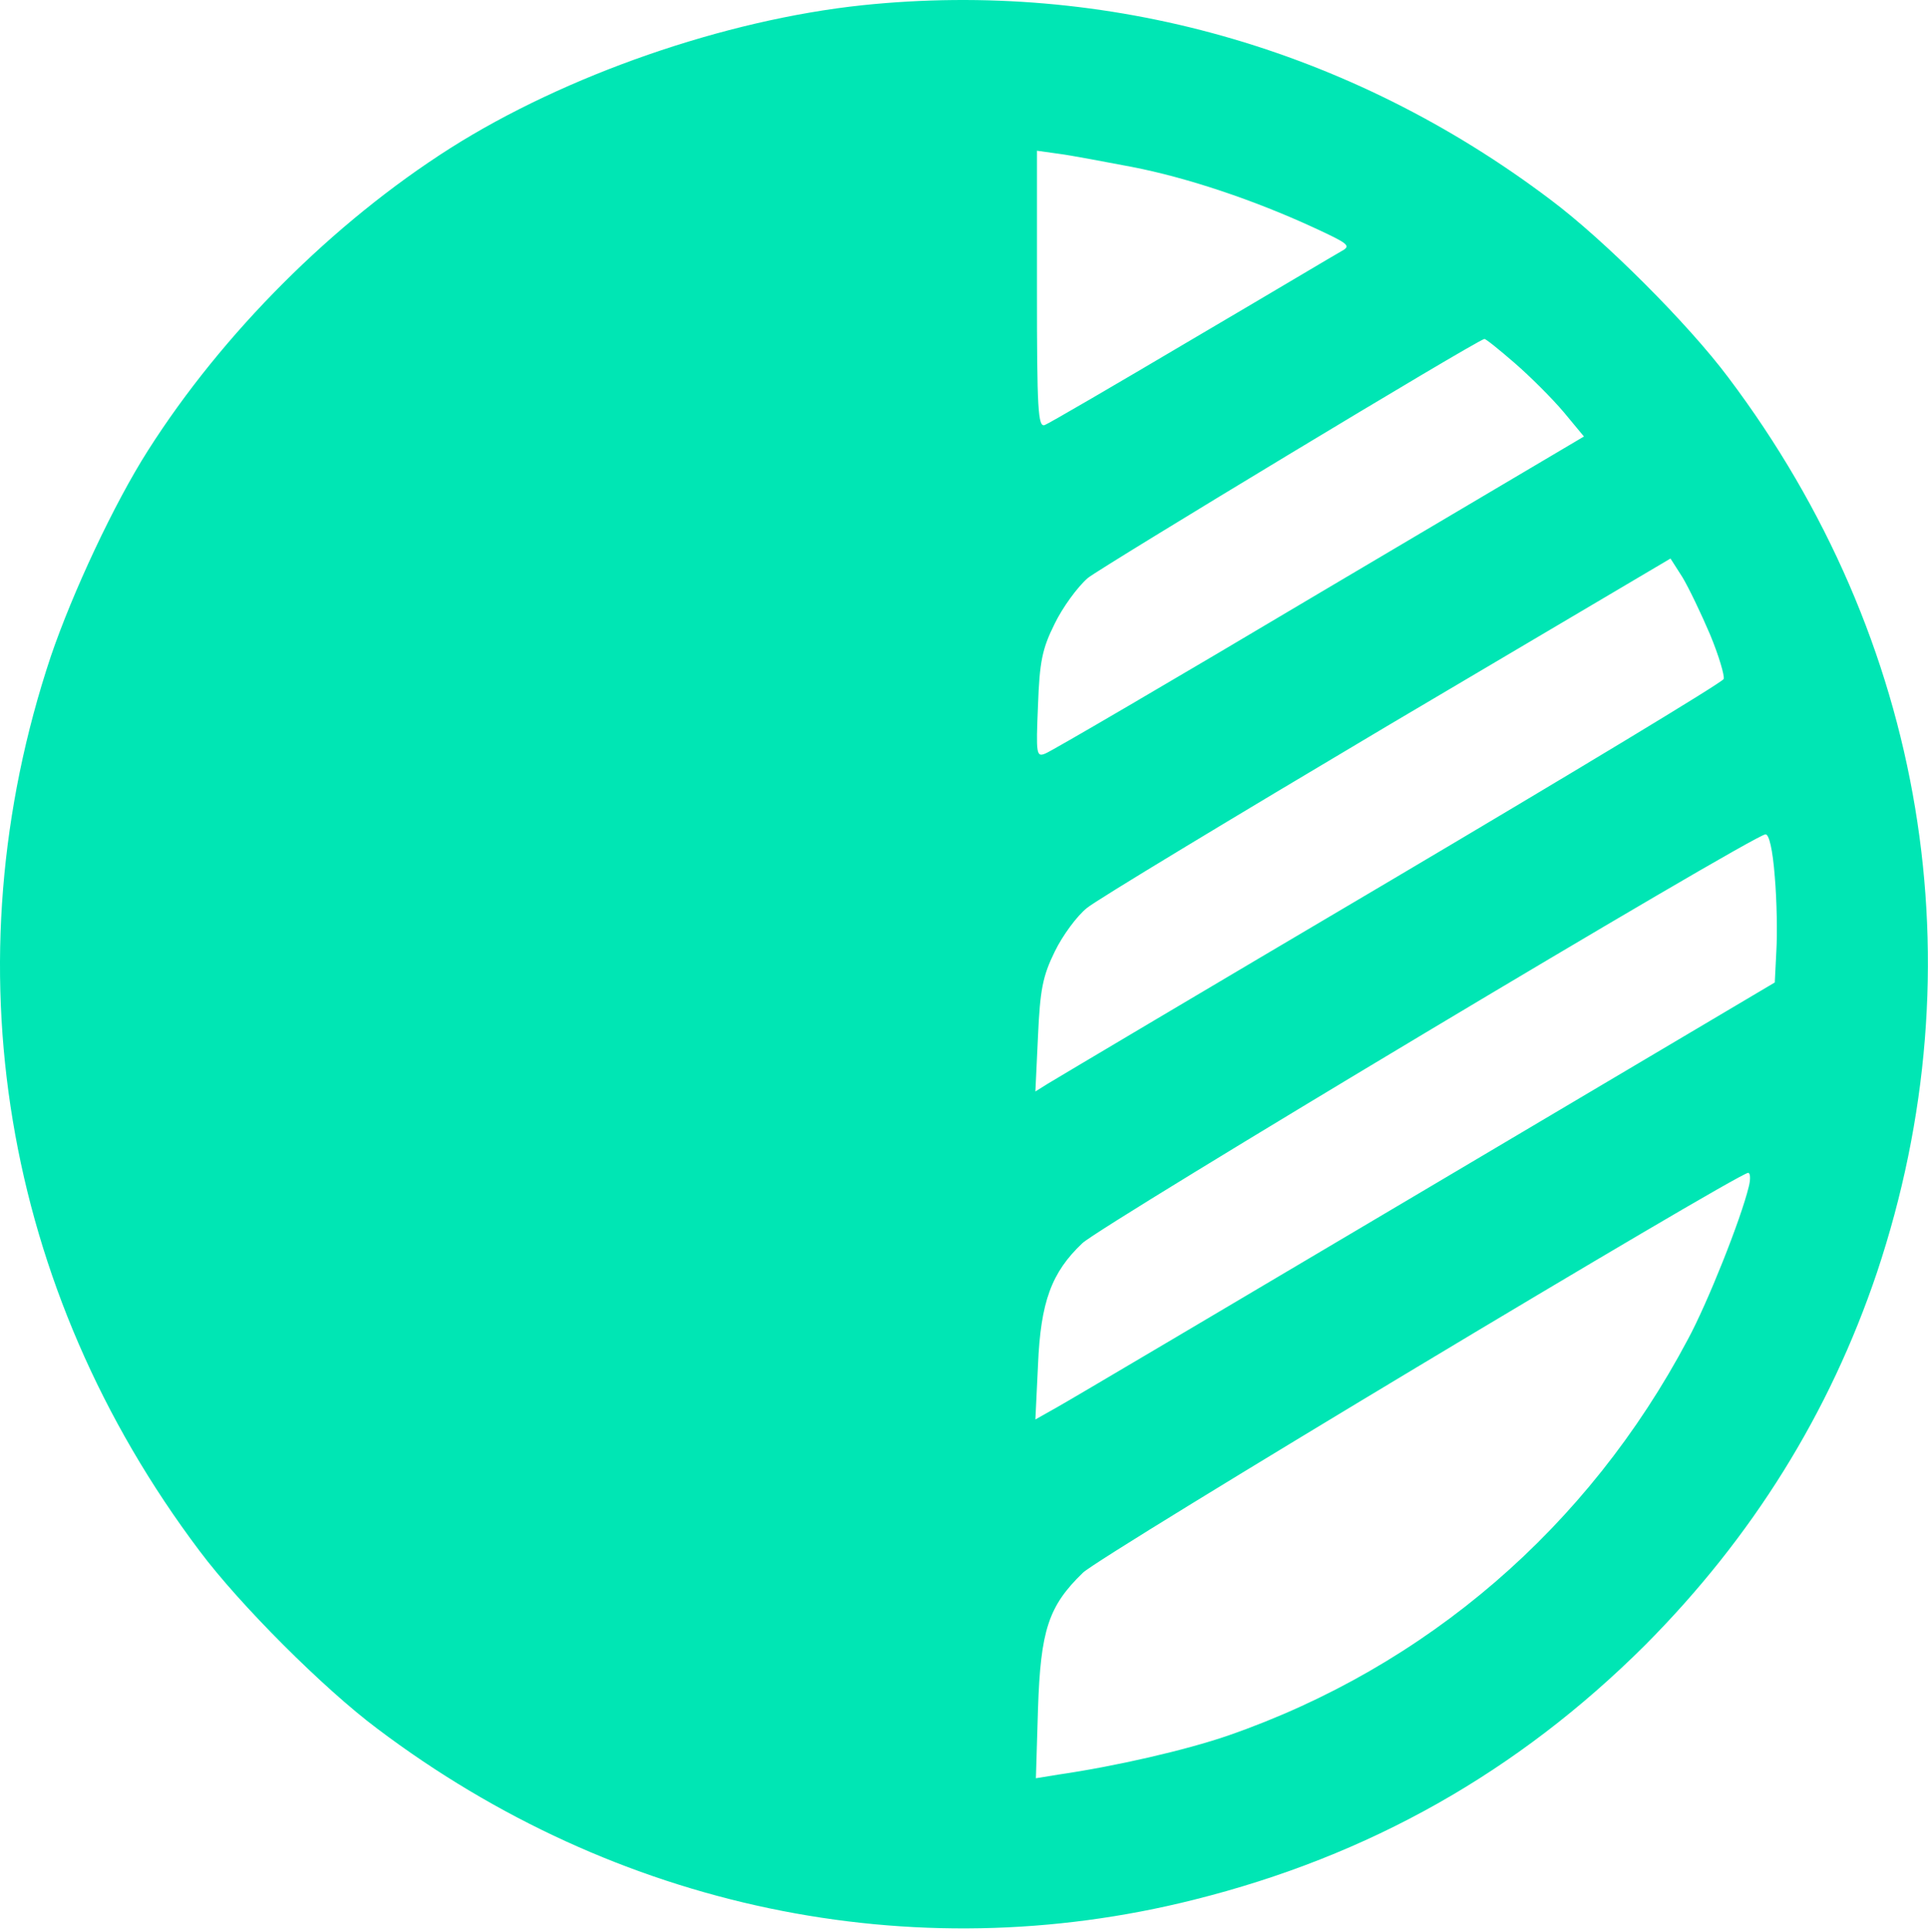 <svg width="493" height="494" viewBox="0 0 493 494" fill="none" xmlns="http://www.w3.org/2000/svg">
<path d="M220.489 1.341C185.289 5.074 144.622 19.207 115.156 37.874C85.156 56.941 56.889 85.207 37.822 115.207C29.156 128.807 18.622 151.341 13.022 167.741C-13.244 246.407 0.622 329.608 51.022 396.541C61.289 410.274 82.756 431.741 96.489 442.007C157.422 488.007 233.156 503.874 305.289 485.741C350.089 474.541 388.089 453.074 420.622 420.674C448.089 393.074 467.822 361.341 479.956 325.341C506.222 246.674 492.356 163.474 441.956 96.541C431.689 82.807 410.222 61.341 396.489 51.074C345.156 12.274 283.022 -5.193 220.489 1.341ZM190.022 461.267L227.822 454.541L222.222 453.741C158.356 444.541 255.156 224.941 220.489 173.607C174.222 105.074 174.956 41.481 79.956 111.341C57.456 121.841 -23.6 286.807 32 277.074C39.867 275.607 72.089 384 73.022 384C74.222 383.867 190.022 295.667 190.022 461.267ZM289.422 42.674C303.822 45.474 320.756 51.207 335.822 58.141C344.756 62.274 345.556 62.807 343.156 64.141C341.689 64.941 324.489 75.207 304.756 86.807C285.156 98.407 268.222 108.274 267.156 108.674C265.422 109.341 265.156 104.807 265.156 74.007V38.541L270.889 39.341C273.956 39.741 282.356 41.341 289.422 42.674ZM387.289 92.807C391.289 96.274 396.889 101.874 399.822 105.341L405.022 111.607L337.422 151.607C300.222 173.741 268.756 192.141 267.289 192.674C265.022 193.607 264.889 192.941 265.422 180.407C265.822 169.207 266.489 165.874 269.689 159.474C271.689 155.341 275.556 150.007 278.222 147.741C281.956 144.807 377.422 87.074 379.556 86.674C379.822 86.541 383.289 89.341 387.289 92.807ZM437.289 162.274C439.556 167.741 441.022 172.807 440.756 173.607C440.356 174.541 402.089 197.607 355.689 225.074C309.156 252.541 269.689 276.007 267.956 277.074L264.756 279.074L265.422 264.941C265.956 253.074 266.622 249.607 269.689 243.341C271.689 239.207 275.422 234.141 277.956 232.141C280.356 230.141 315.022 209.207 354.756 185.607L427.156 142.807L430.222 147.607C431.822 150.274 435.022 156.941 437.289 162.274ZM453.822 224.141C454.356 230.274 454.489 238.807 454.222 243.207L453.822 251.207L364.489 304.141C315.422 333.207 272.889 358.407 269.956 360.007L264.756 362.941L265.422 349.074C266.089 332.807 268.889 325.341 276.756 317.874C281.689 313.207 448.222 213.474 451.422 213.341C452.356 213.207 453.289 217.207 453.822 224.141ZM447.156 303.474C445.156 311.741 436.622 333.207 431.556 342.541C406.089 390.541 364.756 426.141 314.089 443.741C303.289 447.474 285.289 451.607 270.622 453.741L264.889 454.674L265.422 436.941C266.089 416.807 268.089 410.674 276.889 402.141C281.156 397.874 443.956 300.141 447.022 299.874C447.556 299.874 447.689 301.474 447.156 303.474Z" fill="#00E6B4"/>
</svg>
